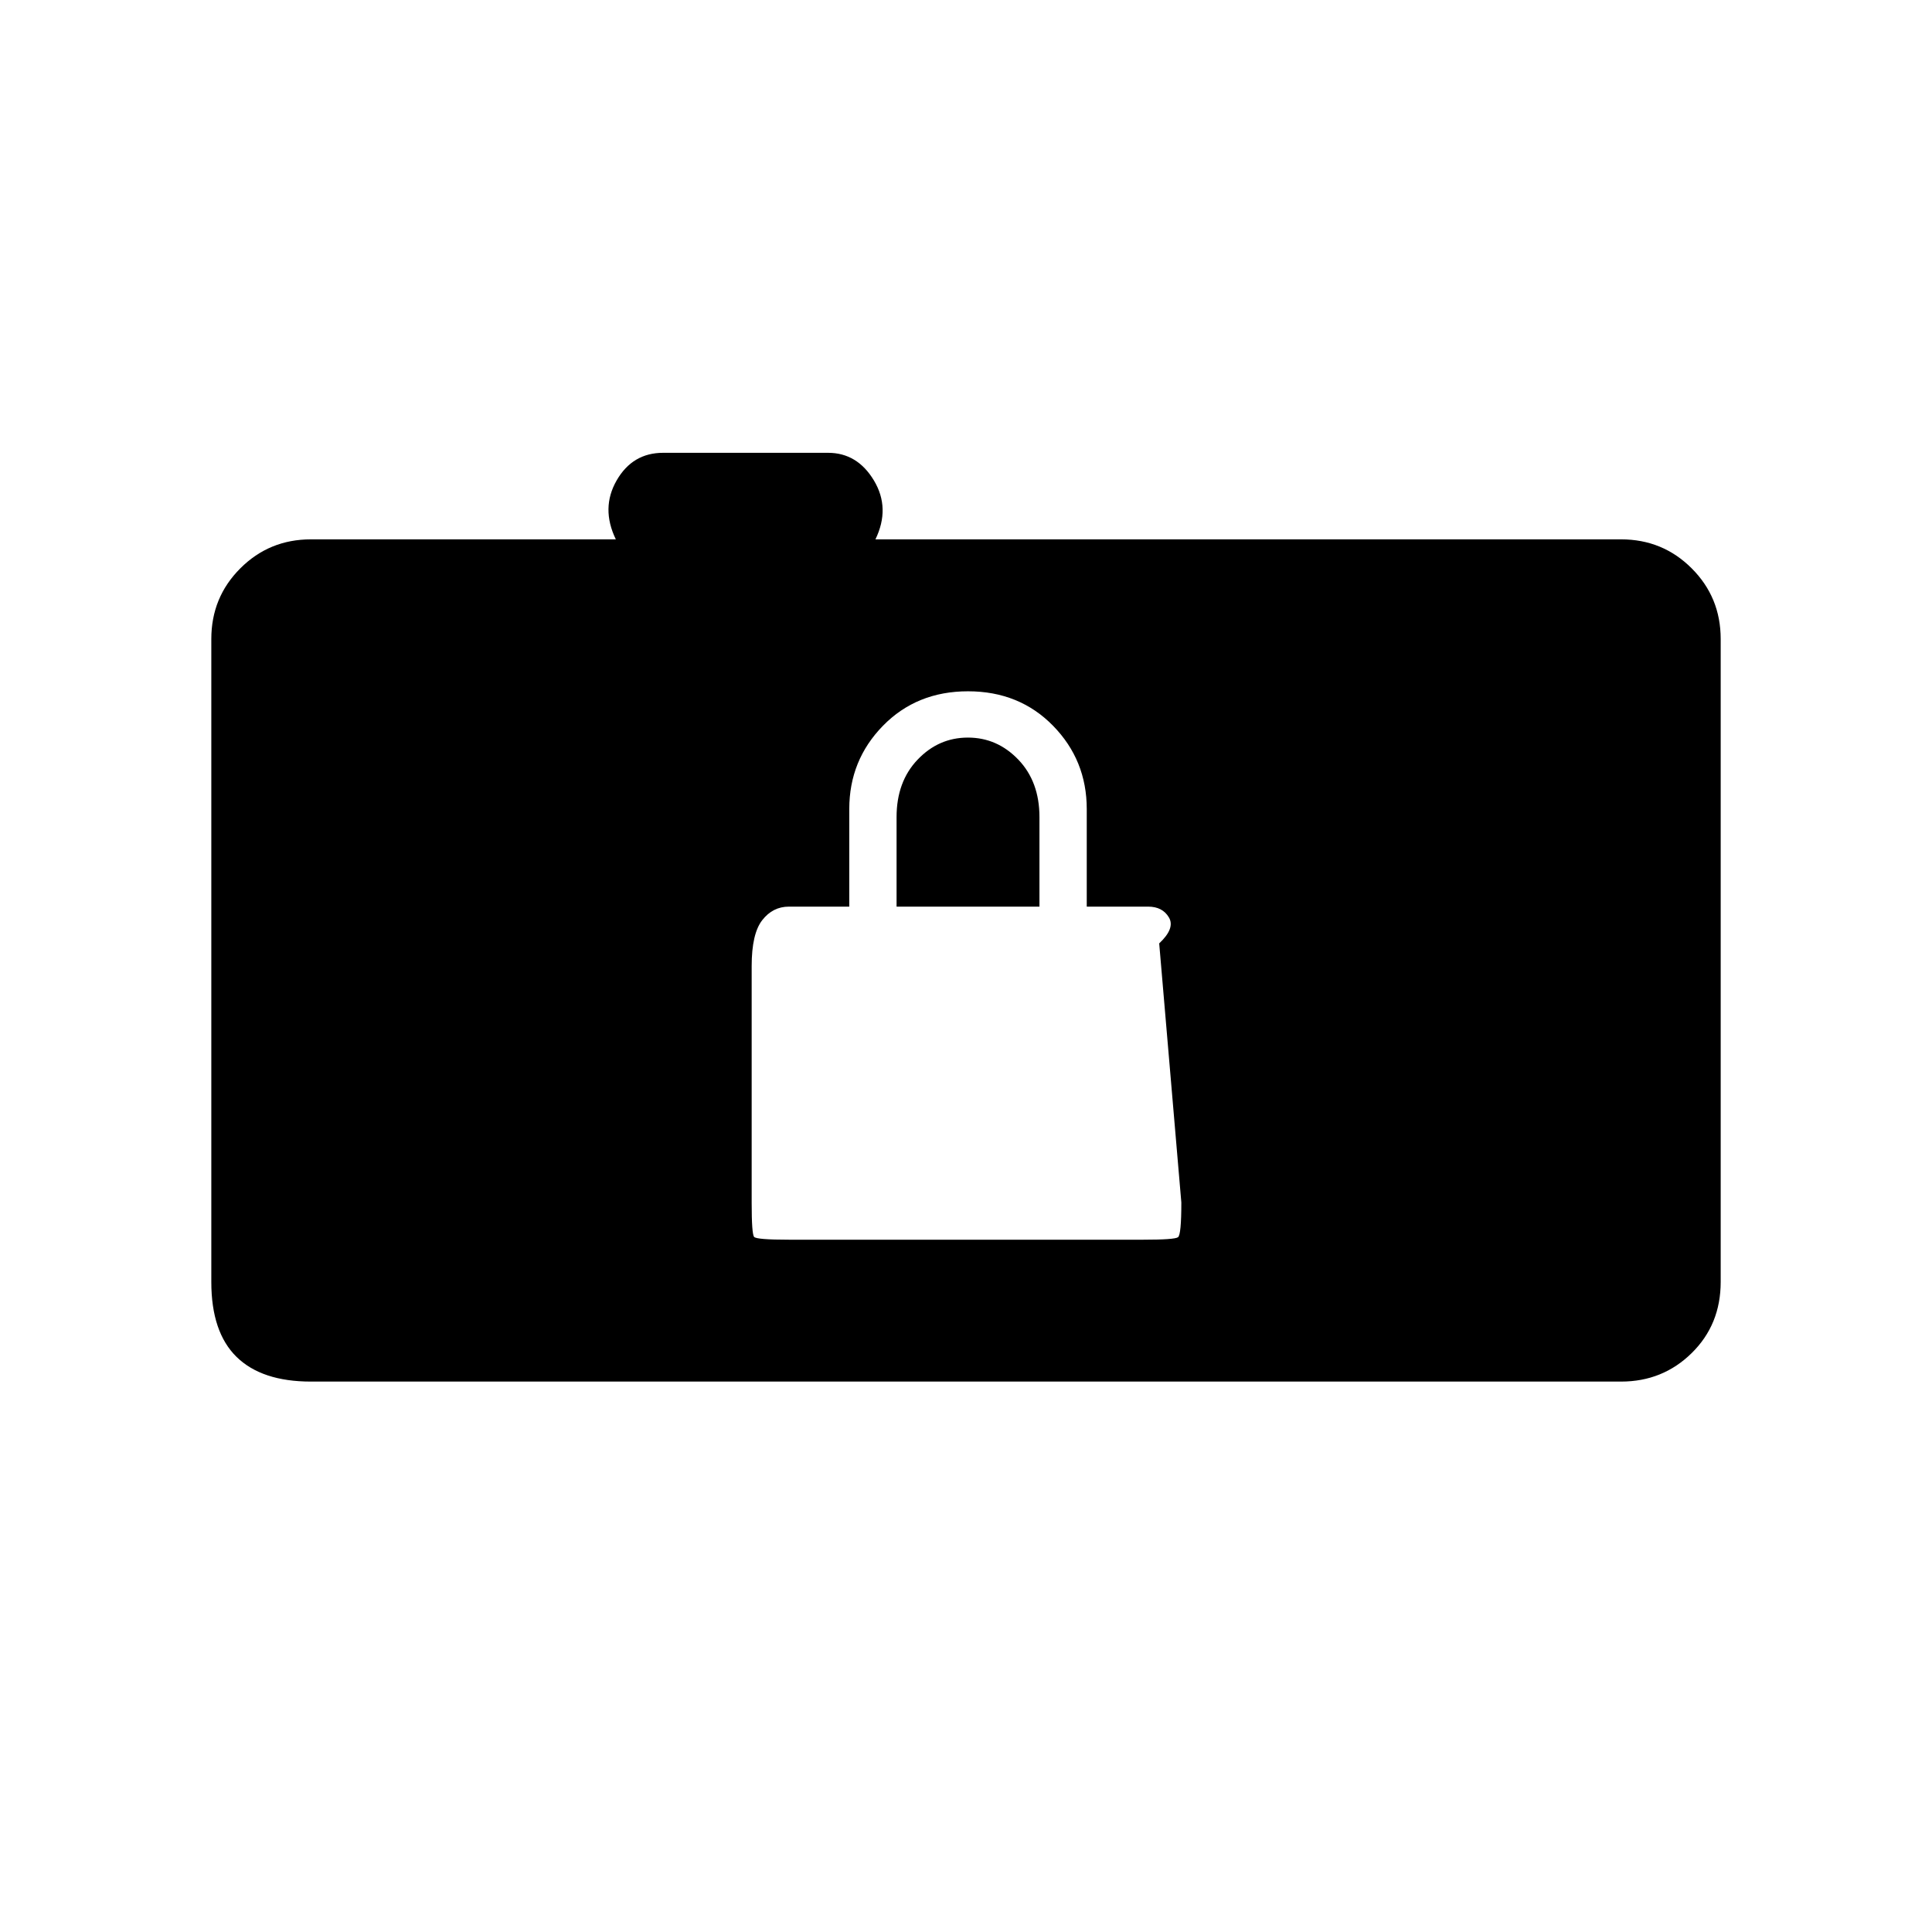 <svg xmlns="http://www.w3.org/2000/svg" height="20" viewBox="0 -960 960 960" width="20"><path d="M154.5-273.5q-24.44 0-36.97-12.28Q105-298.06 105-323v-319.5q0-20.69 14.41-35.09Q133.81-692 154.5-692H306q-7.5-15.5.39-29.25T329.5-735h81.96q14.54 0 22.79 13.75T435-692h370.5q20.69 0 35.09 14.41Q855-663.19 855-642.5V-323q0 21.19-14.41 35.34-14.4 14.16-35.09 14.16h-651ZM391.94-344h176.28q15.5 0 17.14-1.24 1.64-1.24 1.64-17.26l-11-128.73q8-7.5 4.84-12.88-3.17-5.39-10.34-5.39H540V-558q0-24.26-16.75-41.38T481-616.5q-25.5 0-42.25 17.12T422-558v48.5h-30q-8.02 0-13.26 6.74T373.5-480v117.73q0 15.5 1.22 16.88 1.22 1.39 17.22 1.39Zm53.56-165.5V-554q0-17.58 10.45-28.54 10.44-10.96 25-10.96 14.55 0 25.05 10.96T516.5-554v44.5h-71Z"/></svg>